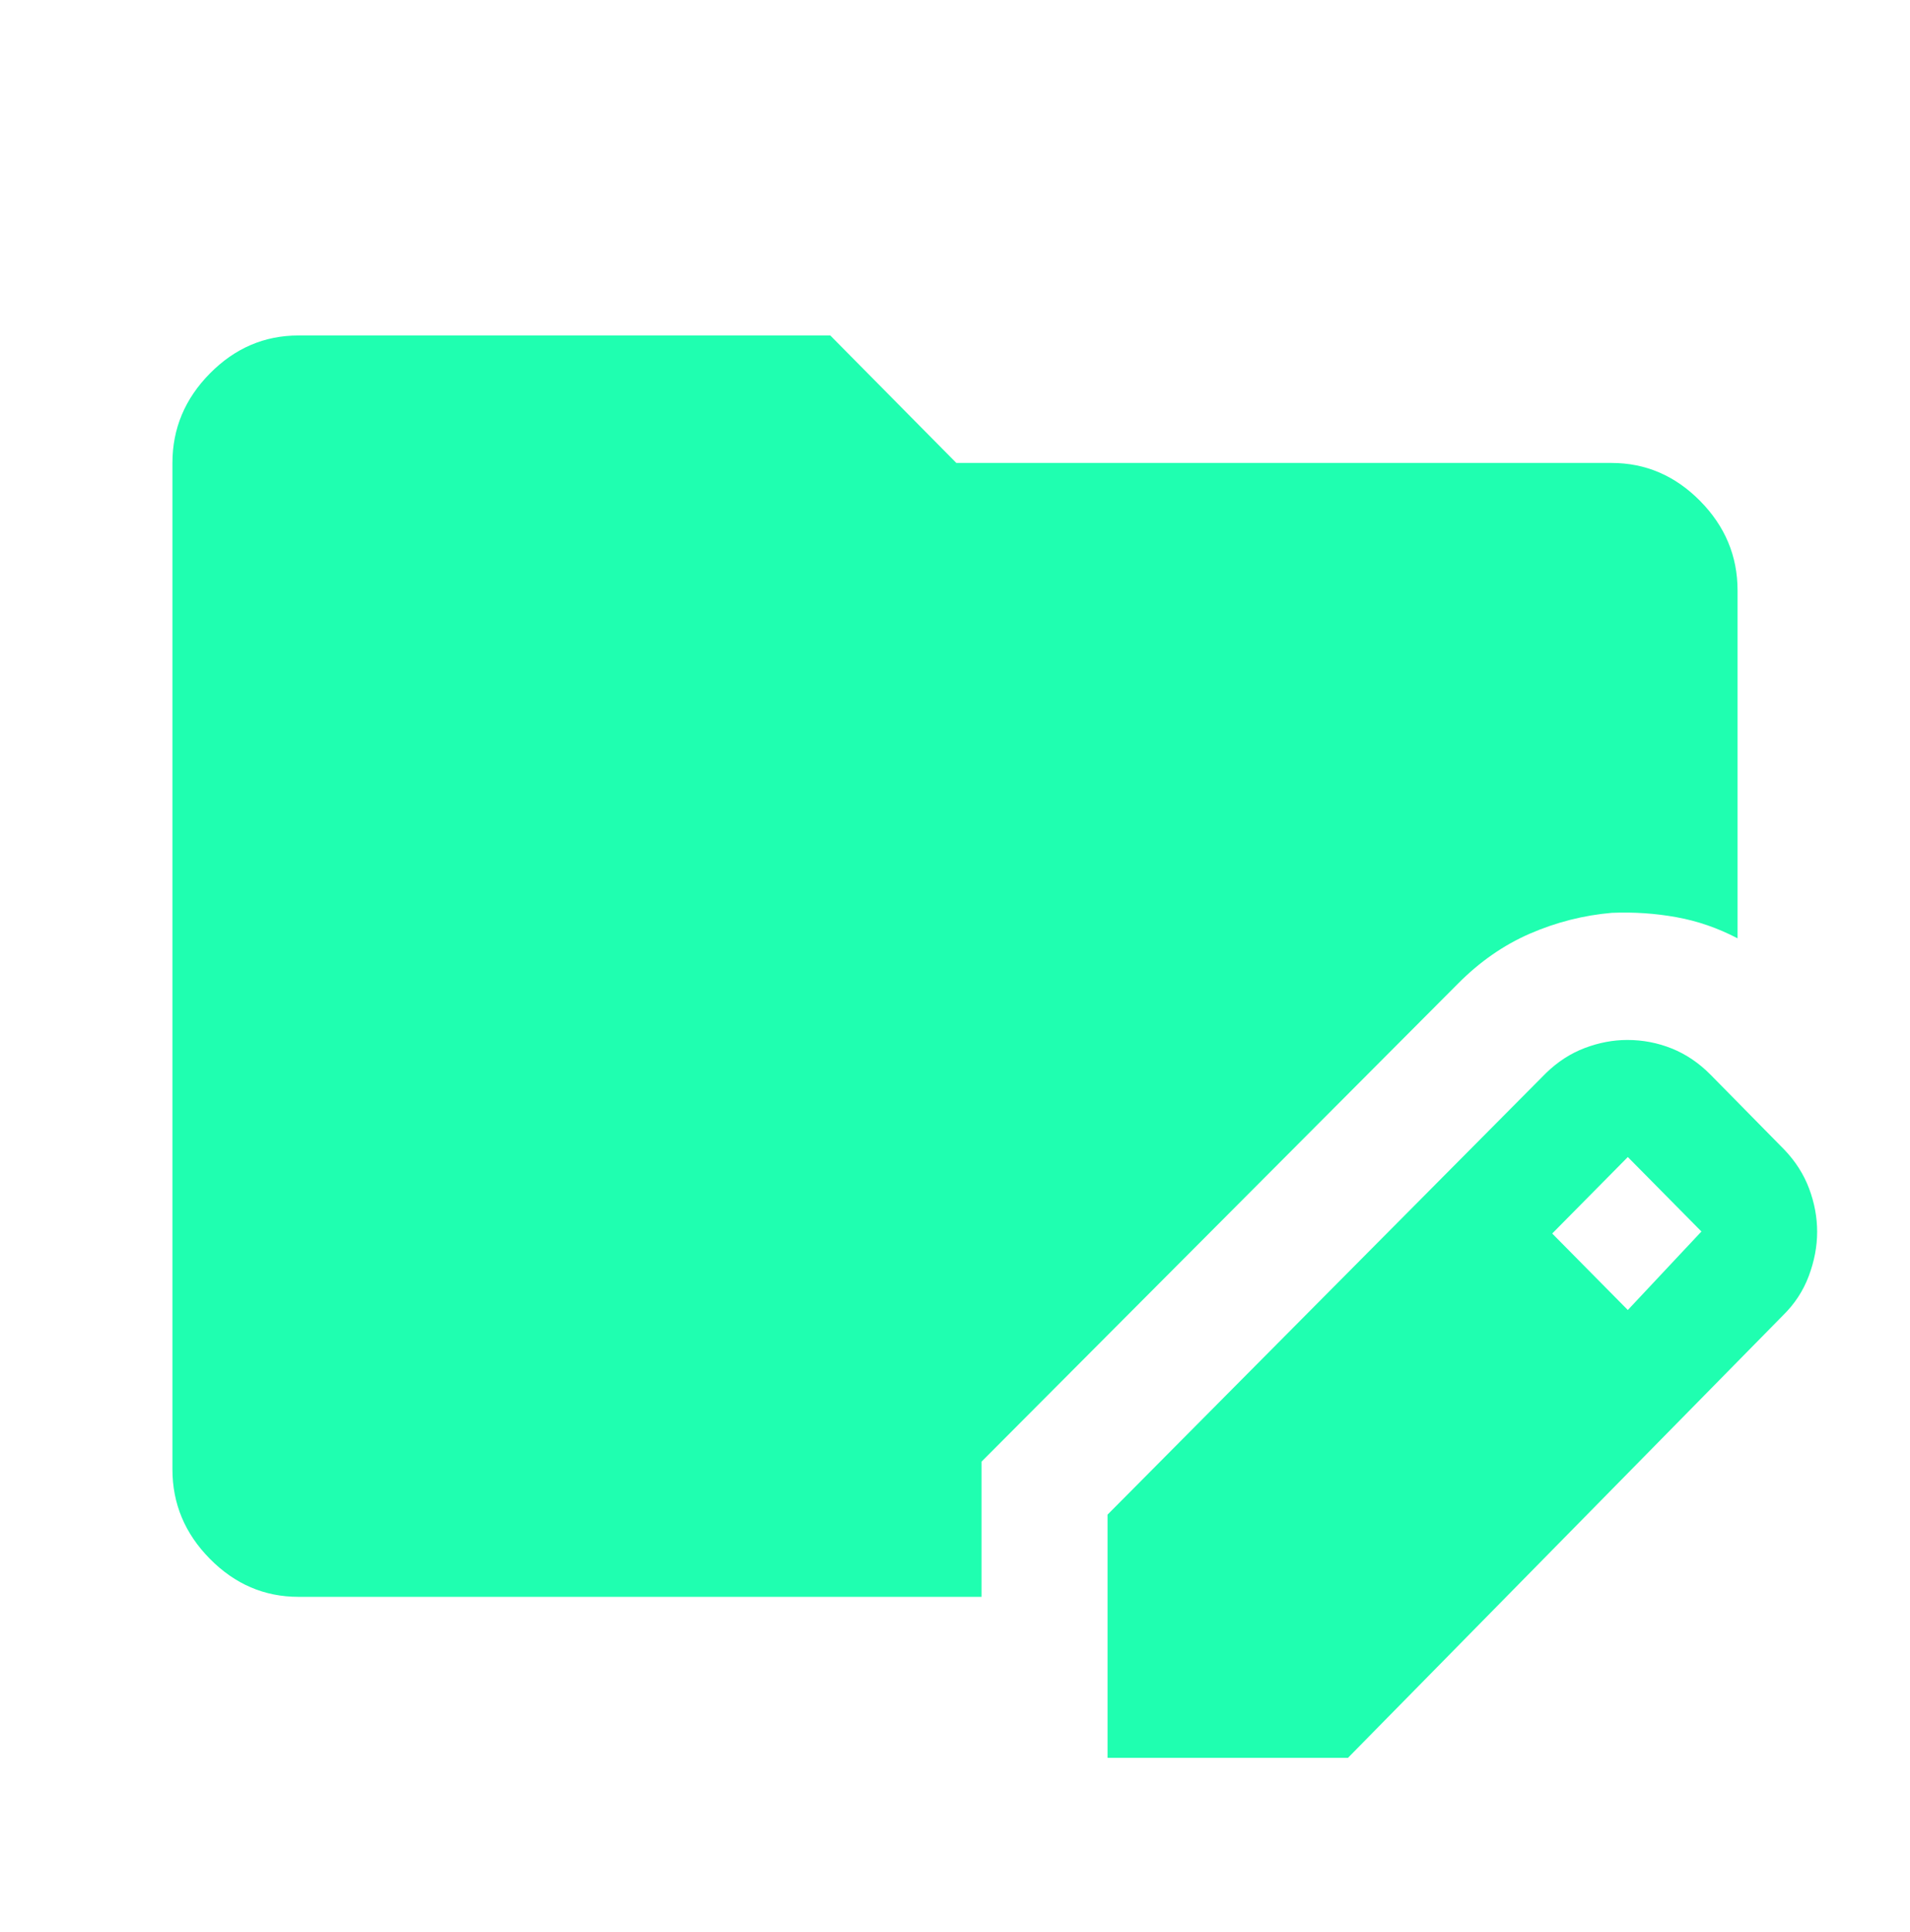 <svg width="176" height="178" viewBox="0 0 176 178" fill="none" xmlns="http://www.w3.org/2000/svg">
<mask id="mask0_90_250" style="mask-type:alpha" maskUnits="userSpaceOnUse" x="0" y="0" width="176" height="178">
<rect width="176" height="178" fill="#D9D9D9"/>
</mask>
<g mask="url(#mask0_90_250)">
<path d="M102.056 161.93V139.526L142.45 98.859C143.529 97.808 144.723 97.035 146.03 96.541C147.338 96.046 148.646 95.799 149.954 95.799C151.38 95.799 152.747 96.062 154.055 96.587C155.363 97.113 156.556 97.921 157.635 99.013L164.419 105.904C165.449 106.981 166.211 108.177 166.705 109.492C167.197 110.809 167.444 112.136 167.444 113.475C167.444 114.814 167.186 116.17 166.672 117.545C166.156 118.918 165.364 120.127 164.294 121.172L124.208 161.93H102.056ZM149.998 120.675L156.781 113.443L149.998 106.583L143.031 113.629L149.998 120.675ZM27.5 147.097C24.367 147.097 21.649 145.932 19.345 143.601C17.041 141.271 15.889 138.522 15.889 135.354V42.646C15.889 39.478 17.041 36.729 19.345 34.398C21.649 32.068 24.367 30.903 27.5 30.903H76.51L88.123 42.646H148.5C151.632 42.646 154.351 43.811 156.655 46.141C158.958 48.472 160.11 51.221 160.11 54.388V86.436C158.298 85.488 156.419 84.839 154.473 84.489C152.528 84.138 150.548 84.004 148.531 84.087C145.923 84.313 143.407 84.951 140.983 86.002C138.56 87.052 136.339 88.598 134.323 90.637L90.444 134.644V147.097H27.5Z" fill="#1CFFAF" fill-opacity="0.984"/>
</g>
</svg>
